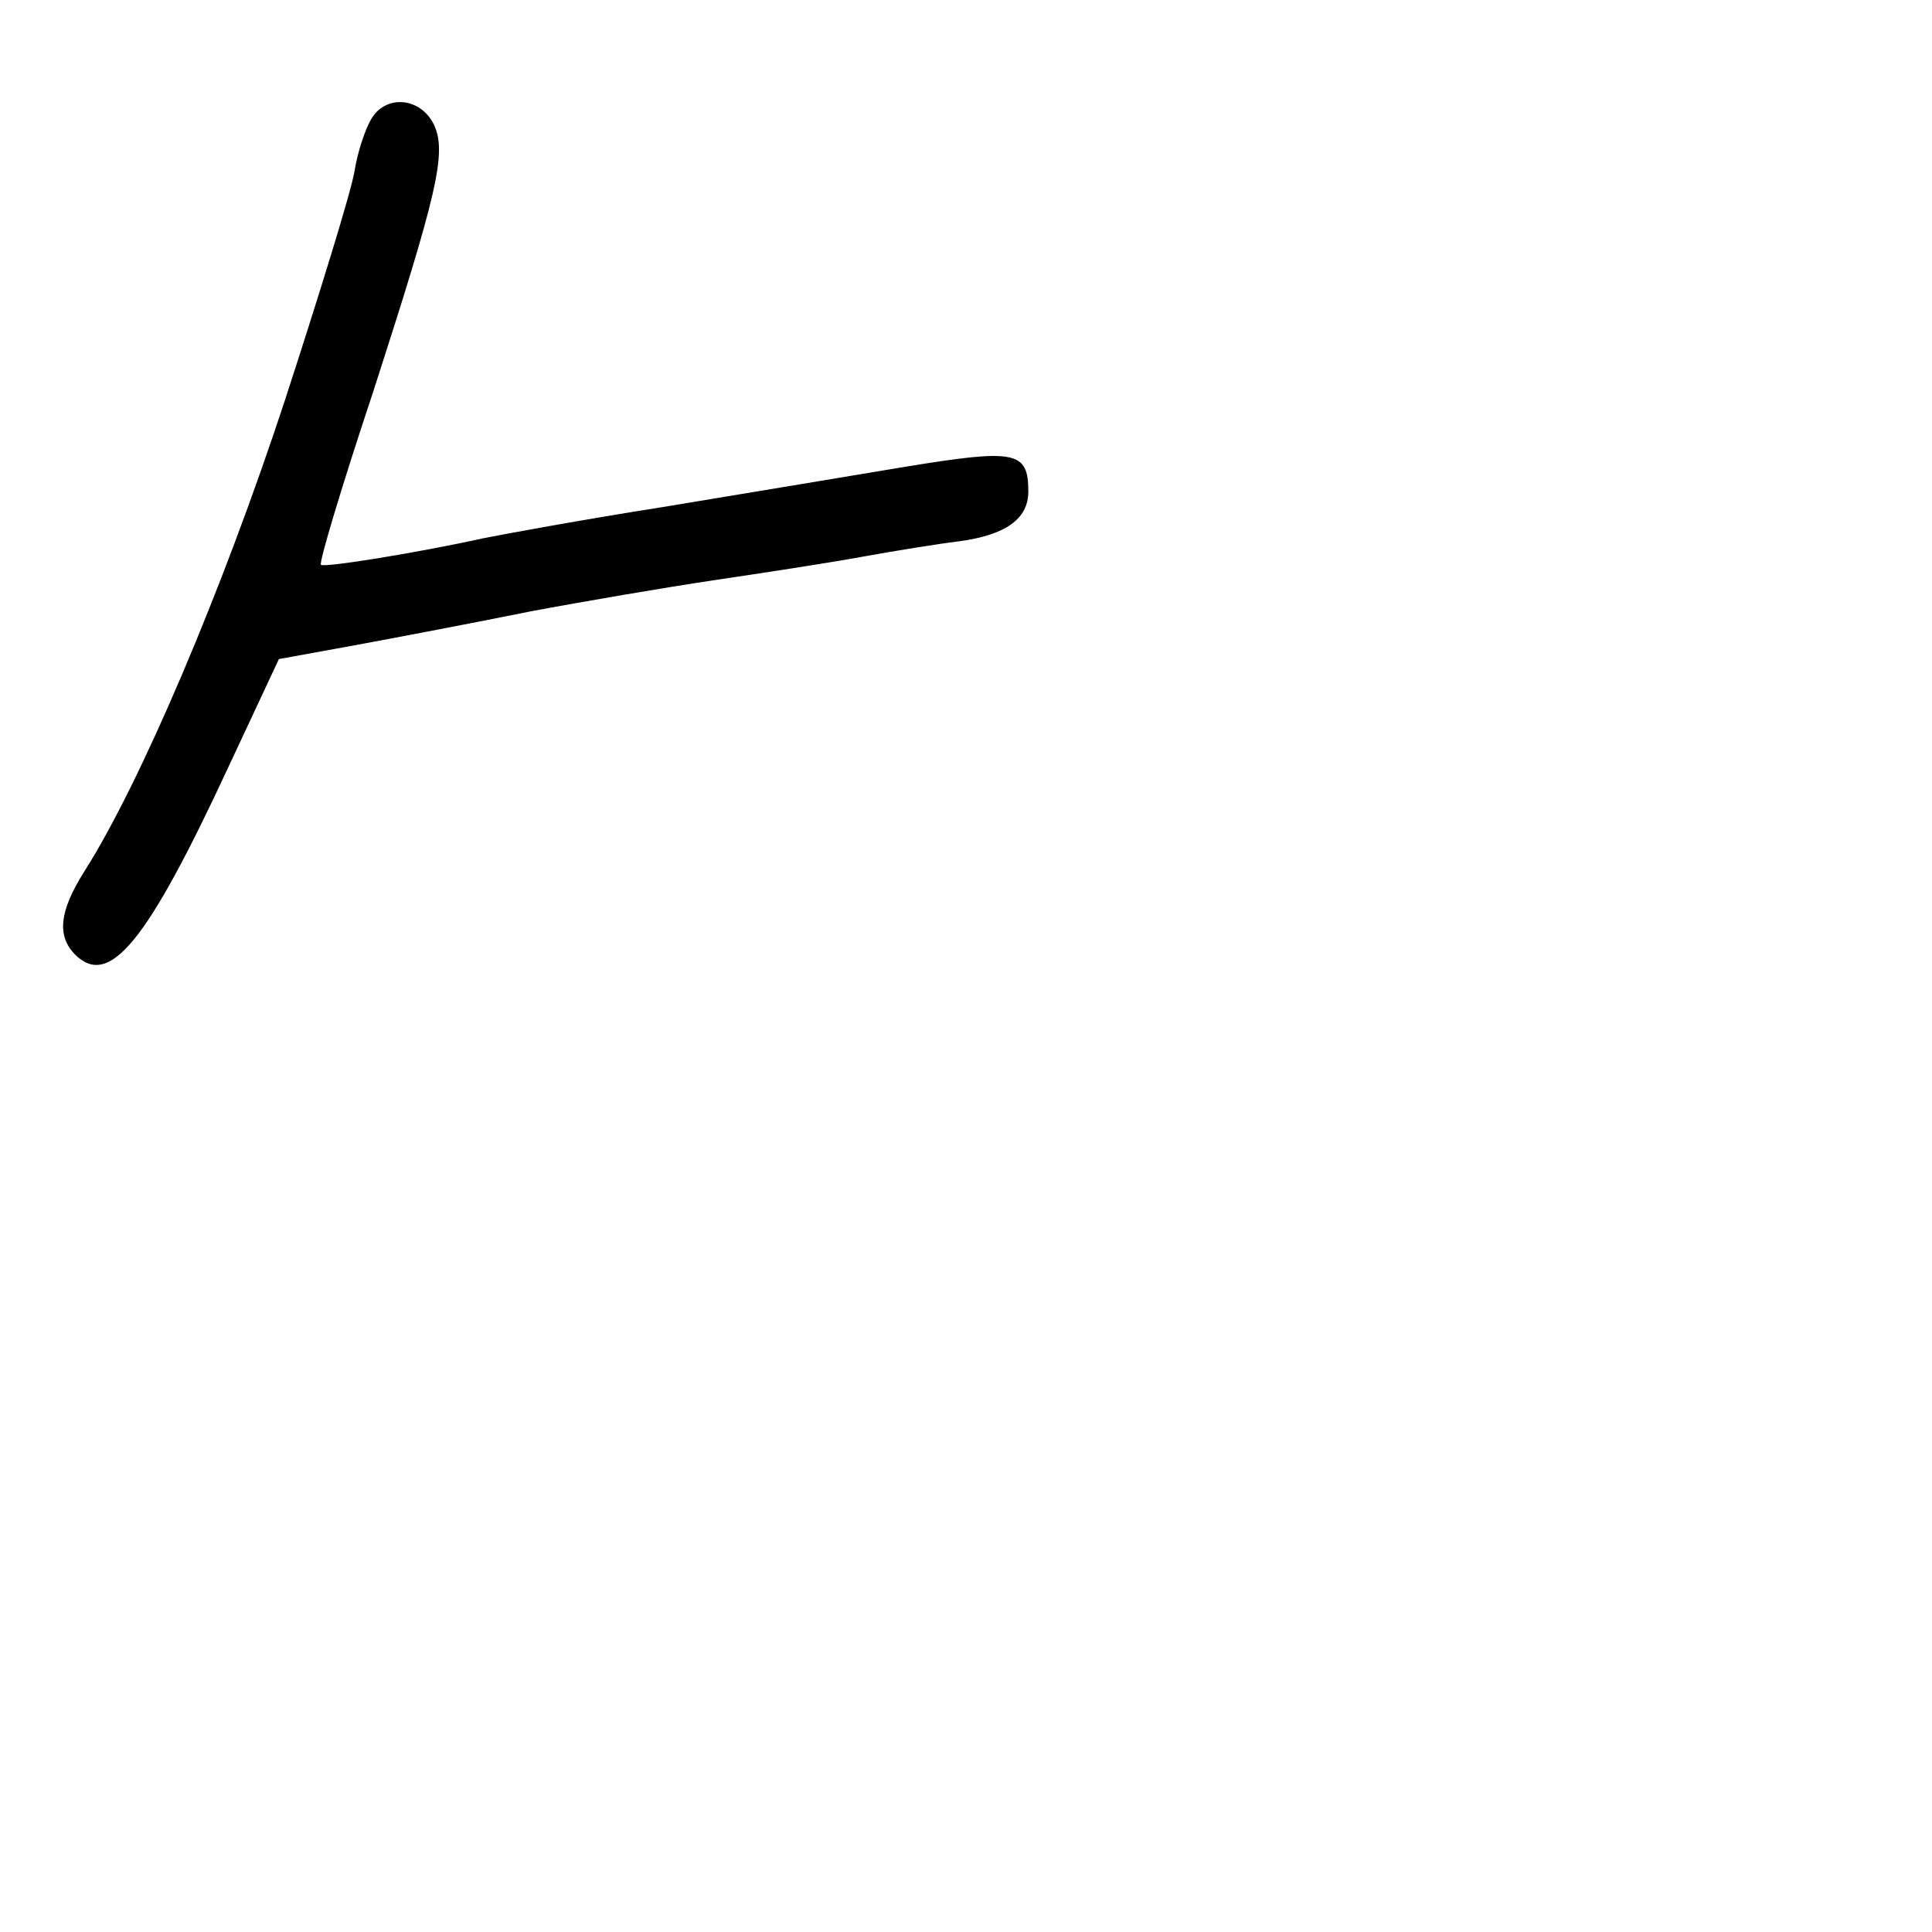 <?xml version="1.0" standalone="no"?>
<!DOCTYPE svg PUBLIC "-//W3C//DTD SVG 20010904//EN"
 "http://www.w3.org/TR/2001/REC-SVG-20010904/DTD/svg10.dtd">
<svg version="1.0" xmlns="http://www.w3.org/2000/svg"
 width="248pt" height="248pt" viewBox="0 0 248 248"
 preserveAspectRatio="xMidYMid meet">
<g transform="translate(0,248) scale(0.1,-0.1)"
fill="#000000" stroke="none">
<path d="M477 2328 c-8 -13 -18 -43 -22 -68 -4 -25 -45 -158 -90 -296 -80
-243 -185 -490 -257 -603 -32 -51 -35 -82 -12 -106 44 -44 92 14 197 240 l65
139 99 18 c54 10 154 29 223 43 69 13 175 31 235 40 61 9 146 22 190 30 44 8
100 17 125 20 61 8 90 29 90 64 0 52 -16 55 -157 32 -71 -12 -211 -35 -313
-52 -102 -16 -205 -35 -230 -40 -81 -18 -204 -38 -208 -34 -3 2 27 102 67 222
82 254 95 307 78 343 -17 35 -61 39 -80 8z"/>
</g>
</svg>

